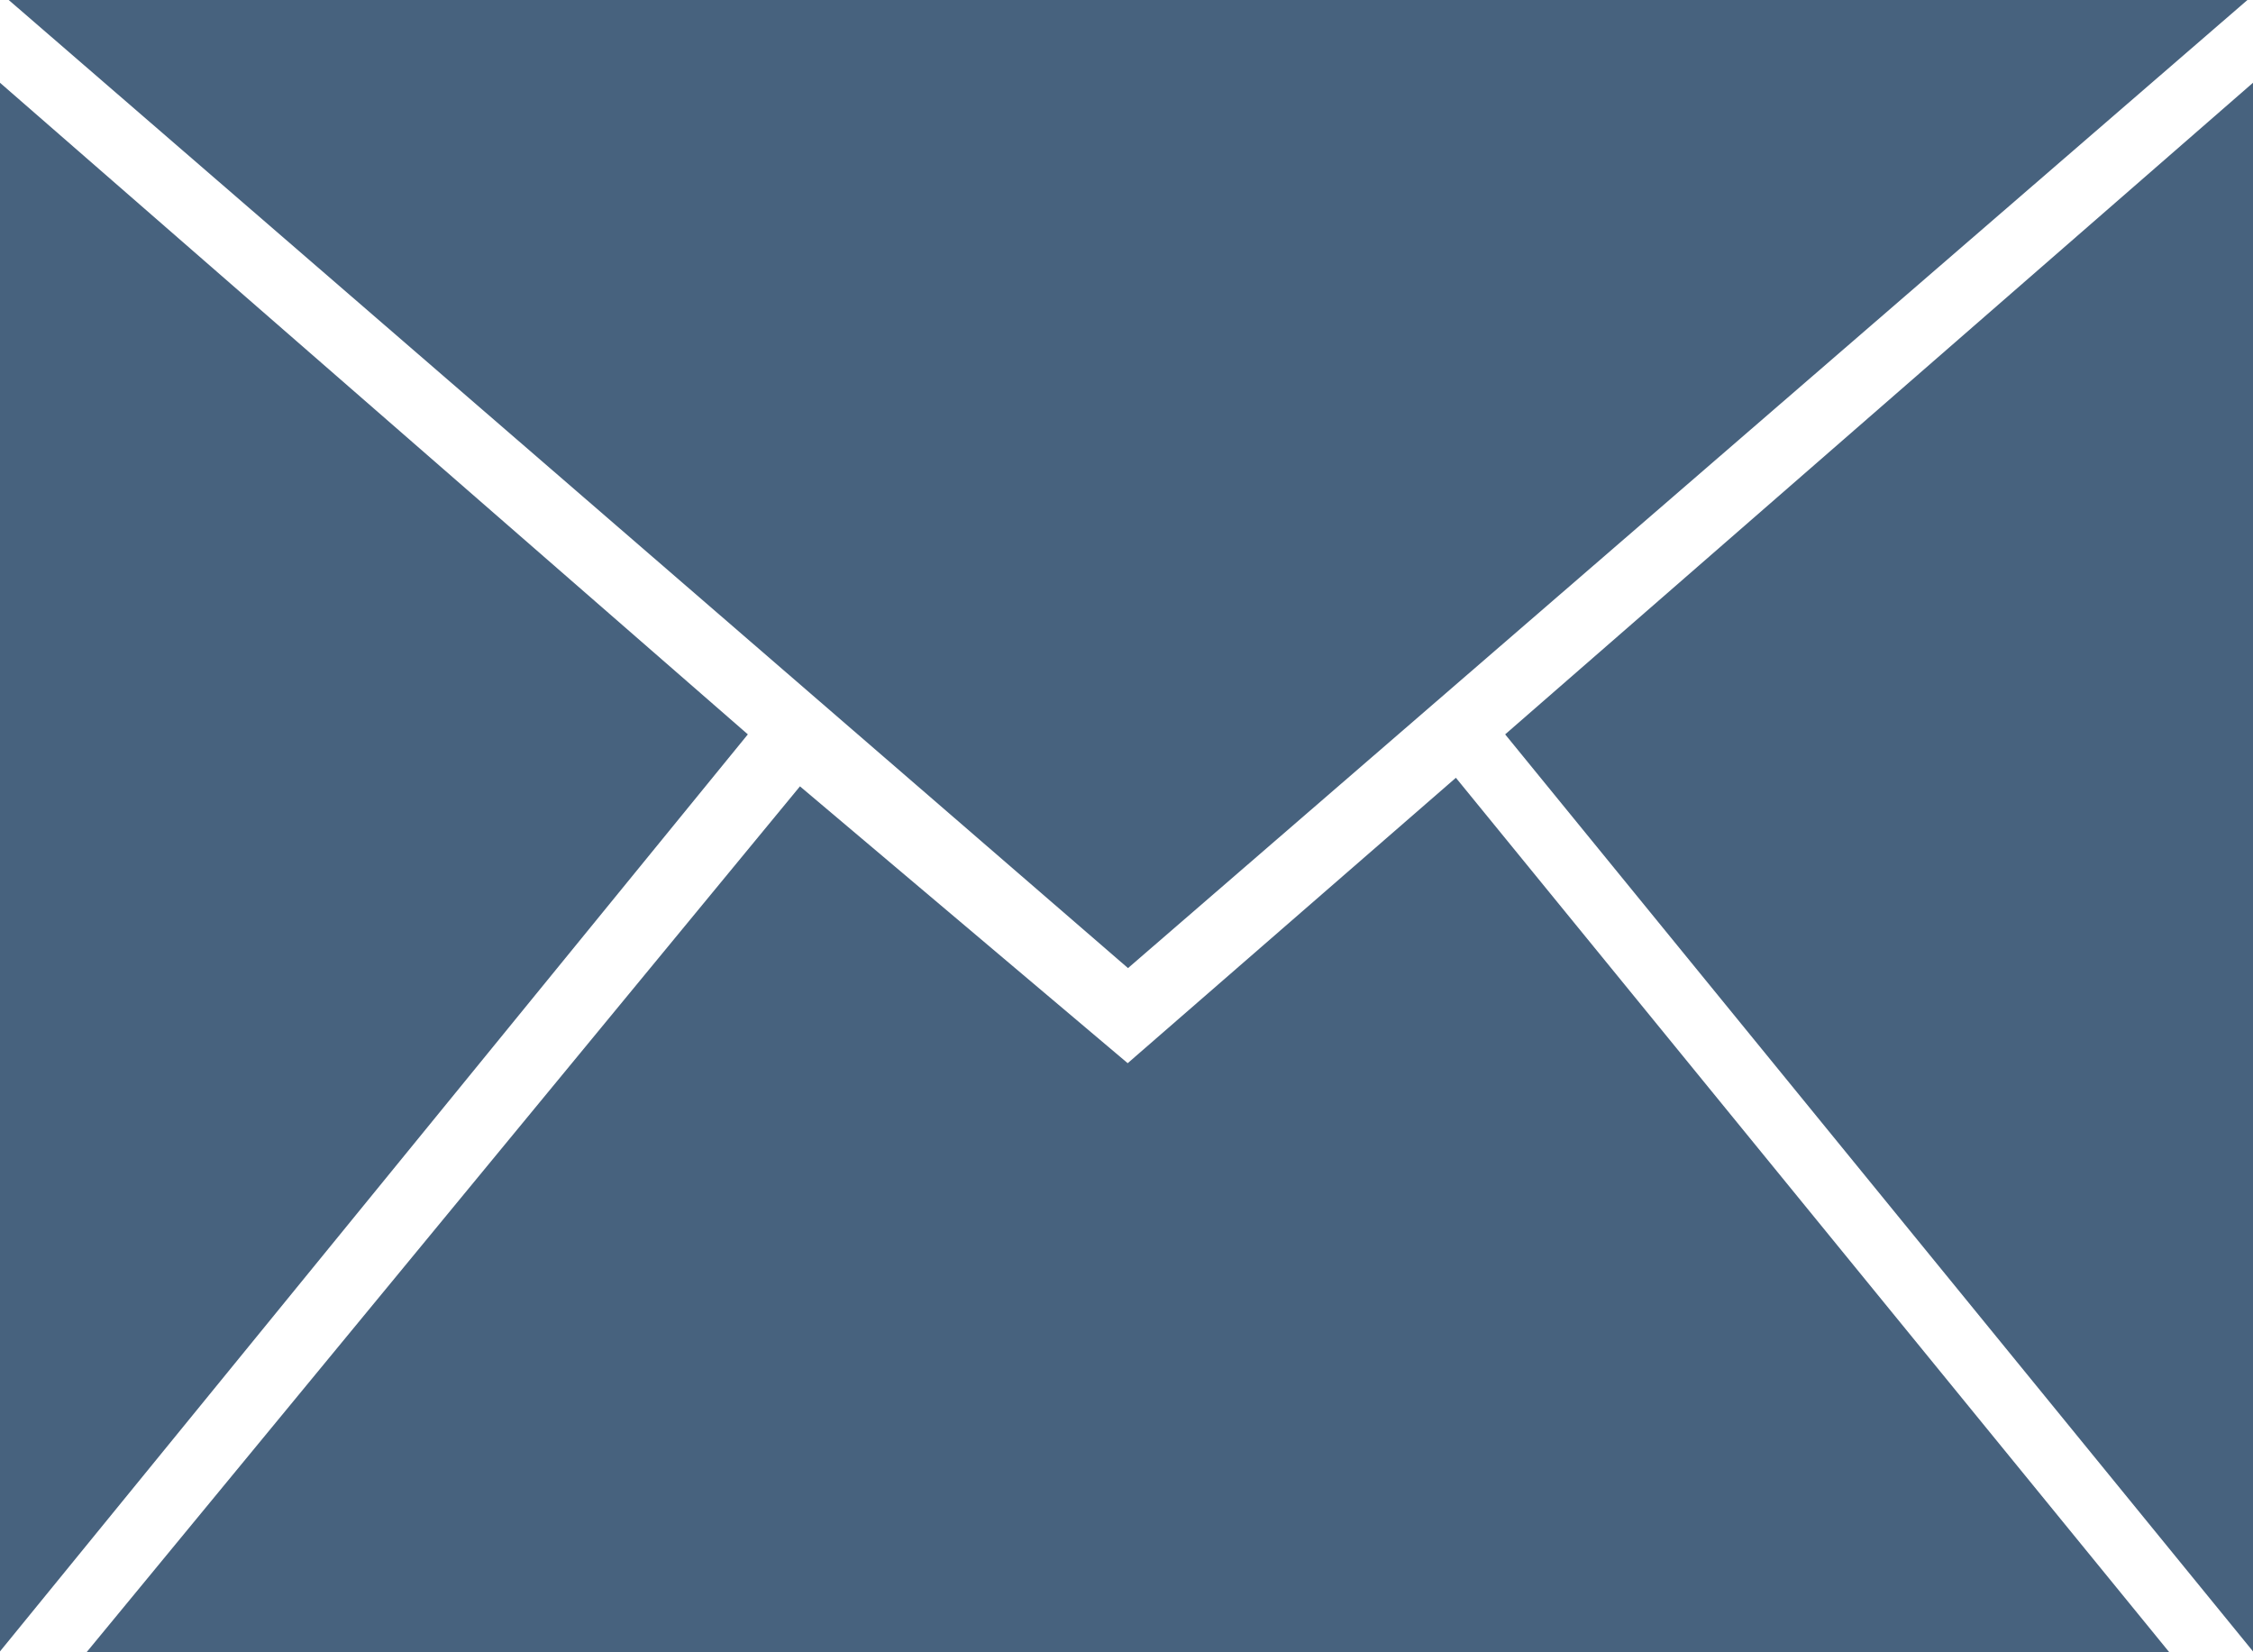 <?xml version="1.0" encoding="utf-8"?>
<!-- Generator: Adobe Illustrator 16.0.0, SVG Export Plug-In . SVG Version: 6.00 Build 0)  -->
<!DOCTYPE svg PUBLIC "-//W3C//DTD SVG 1.1//EN" "http://www.w3.org/Graphics/SVG/1.1/DTD/svg11.dtd">
<svg version="1.1" id="Capa_1" xmlns="http://www.w3.org/2000/svg" xmlns:xlink="http://www.w3.org/1999/xlink" x="0px" y="0px"
	 width="15px" height="11px" viewBox="0 0 15 11" enable-background="new 0 0 15 11" xml:space="preserve">
<g id="Capa_1_1_" display="none">
	<g display="inline">
		<path fill="#47627E" d="M11.745,11.368c-1.968-0.718-2.597-1.321-2.597-2.616c0-0.777,0.602-0.523,0.865-1.945
			c0.106-0.592,0.639-0.011,0.738-1.357c0-0.538-0.29-0.671-0.29-0.671s0.146-0.795,0.205-1.407C10.74,2.609,10.23,0.64,7.498,0.64
			c-2.73,0-3.242,1.969-3.17,2.731c0.058,0.612,0.205,1.407,0.205,1.407s-0.29,0.133-0.29,0.671
			c0.101,1.348,0.631,0.767,0.741,1.357C5.25,8.229,5.85,7.975,5.85,8.752c0,1.295-0.628,1.898-2.595,2.616
			C1.282,12.087,0,12.82,0,13.32S0,15,0,15h7.5H15c0,0,0-1.18,0-1.68S13.718,12.087,11.745,11.368z"/>
	</g>
</g>
<g id="Capa_2" display="none">
	<path display="inline" fill="#47627E" d="M13.281,0.016H1.72C0.77,0.016,0,0.786,0,1.735v8.219c0,0.948,0.77,1.719,1.72,1.719
		h2.966v2.622c0,0.277,0.167,0.529,0.424,0.637c0.086,0.034,0.175,0.053,0.264,0.053c0.179,0,0.354-0.068,0.486-0.2l3.107-3.108
		h4.314c0.949,0,1.719-0.771,1.719-1.719v-8.22C15,0.786,14.23,0.016,13.281,0.016z"/>
</g>
<g id="Capa_3">
	<g>
		<g>
			<g>
				<path fill="#47627E" d="M14.963,0H0.058L7.51,6.445L14.963,0z M10.021,4.889L15,10.994V0.551L10.021,4.889z M7.508,7.078
					L5.326,5.235L0.576,11h13.867l-4.75-5.822L7.508,7.078z M0,0.551v10.443l4.979-6.105L0,0.551z"/>
			</g>
		</g>
	</g>
</g>
</svg>
